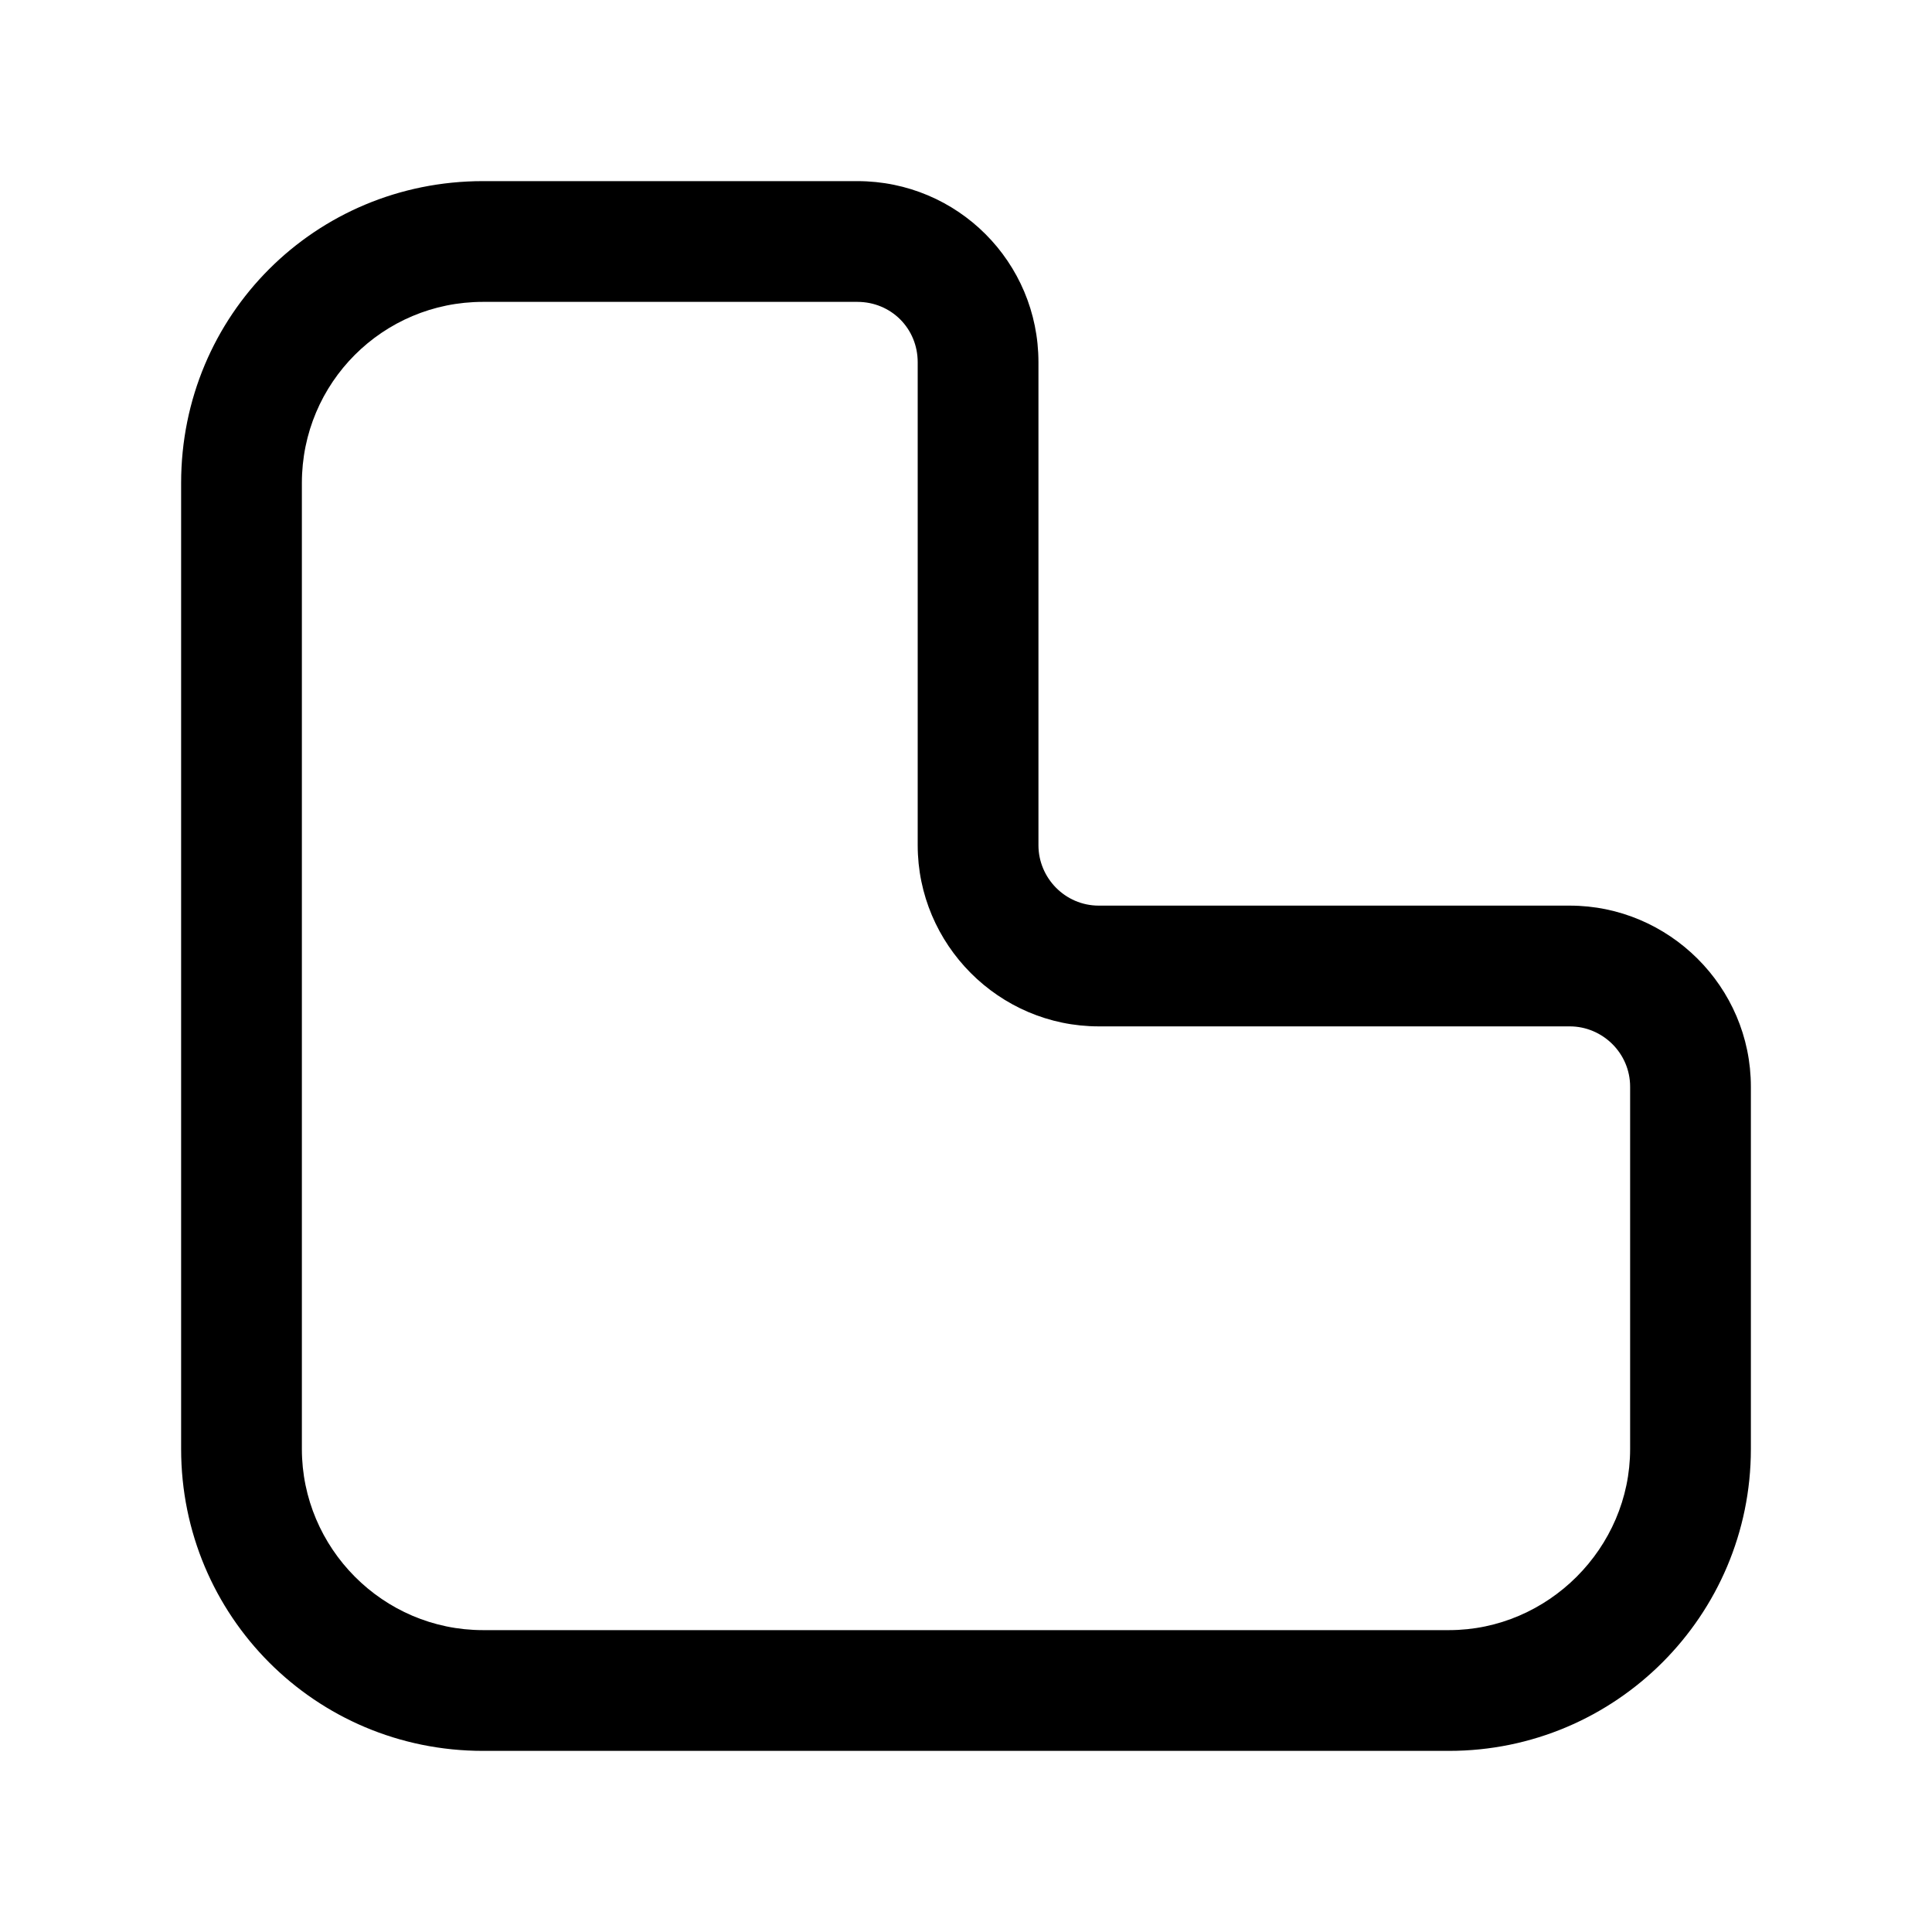 <svg width="16" height="16" viewBox="0 0 16 16" fill="none" xmlns="http://www.w3.org/2000/svg" xmlns:xlink="http://www.w3.org/1999/xlink">
	<desc>
			Created with Pixso.
	</desc>
	<defs>
		<clipPath id="clip2_162">
			<rect id="82#边界|规则-border" width="16" height="16" fill="white" fill-opacity="0"/>
		</clipPath>
	</defs>
	<g clip-path="url(#clip2_162)">
		<path id="路径" d="M14.5 12L14.5 9C14.5 8.17 13.82 7.5 13 7.5L9.1 7.5C8.82 7.5 8.6 7.27 8.6 7L8.6 3C8.6 2.17 7.93 1.5 7.1 1.5L4 1.5C2.61 1.5 1.5 2.61 1.5 4L1.5 12C1.5 13.38 2.61 14.5 4 14.5L12 14.5C13.38 14.5 14.5 13.38 14.5 12ZM13.5 12C13.5 12.82 12.82 13.5 12 13.5L4 13.5C3.17 13.5 2.5 12.82 2.5 12L2.5 4C2.5 3.17 3.17 2.5 4 2.5L7.1 2.5C7.38 2.5 7.6 2.72 7.6 3L7.6 7C7.6 7.82 8.27 8.5 9.1 8.5L13 8.5C13.27 8.5 13.5 8.72 13.5 9L13.5 12Z" fill="currentColor" fill-opacity="1" fill-rule="nonzero"/>
	</g>
</svg>

